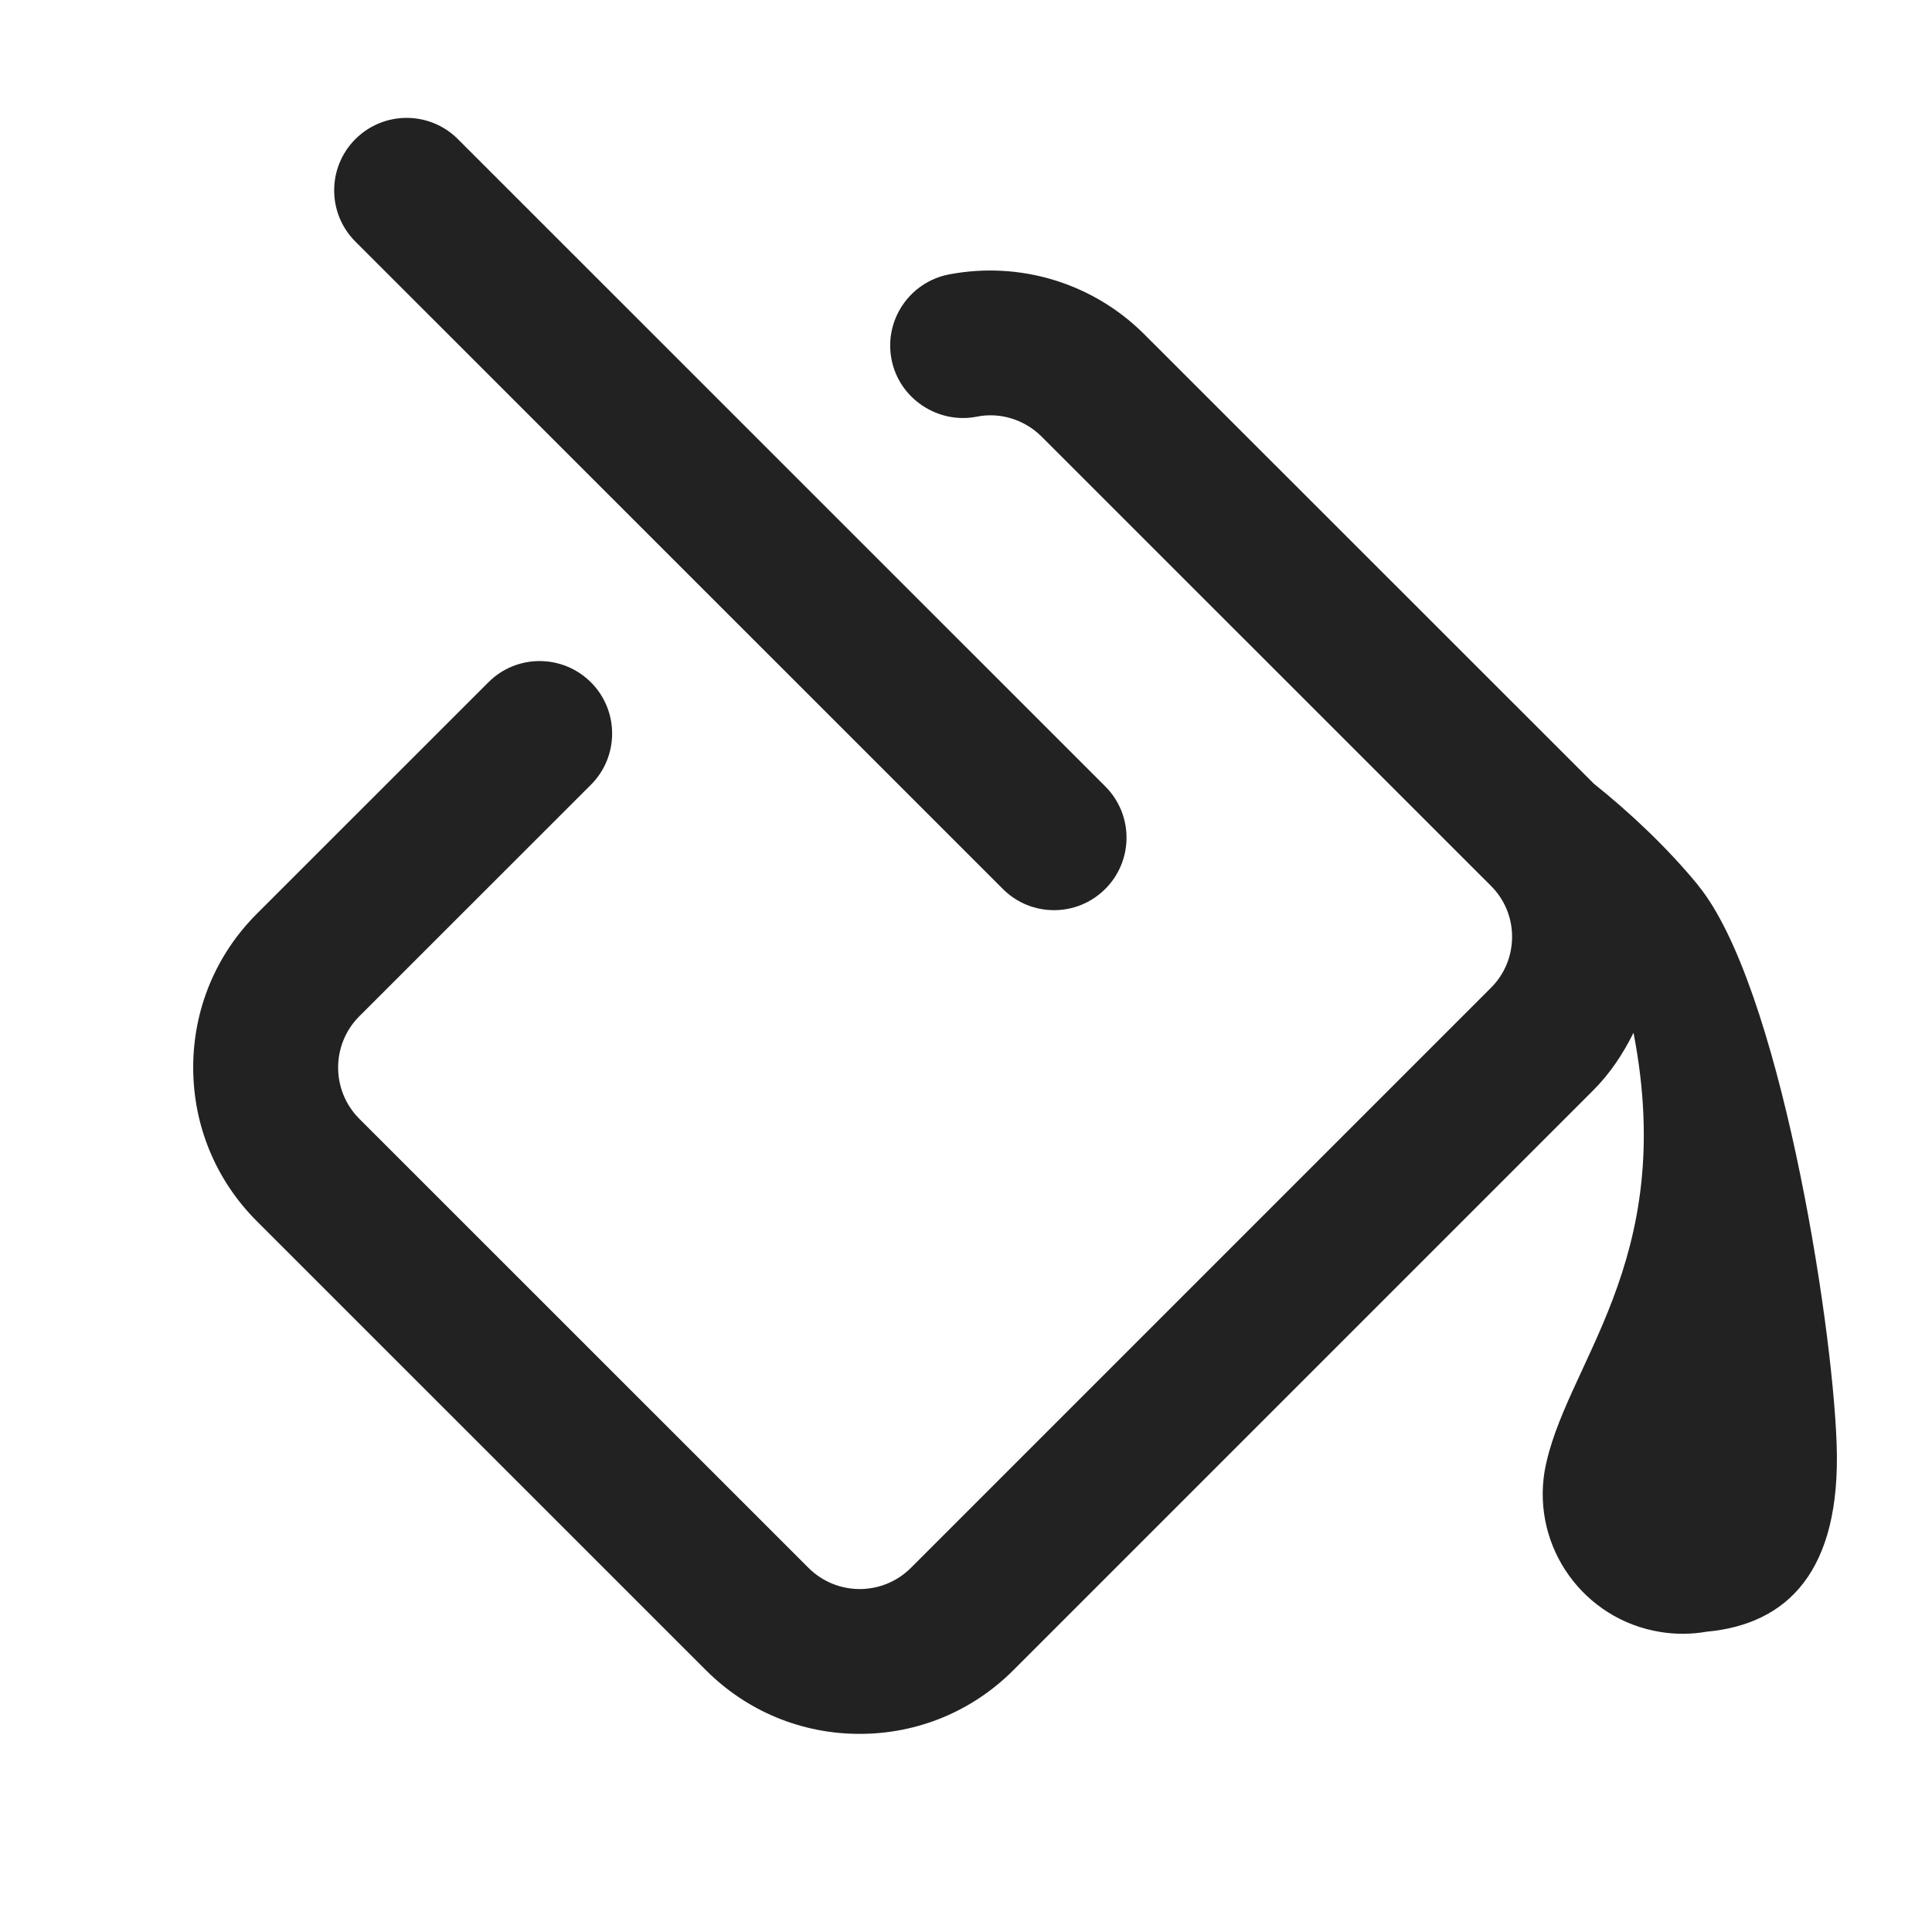 <?xml version="1.0" encoding="UTF-8"?>
<svg xmlns="http://www.w3.org/2000/svg" width="20" height="20" viewBox="0 0 20 20">
  <path d="M10.911,9.422c-.192,0-.384-.073-.53-.22L3.679,2.501c-.293-.293-.293-.768,0-1.061s.768-.293,1.061,0l6.702,6.701c.293.293.293.768,0,1.061-.146.146-.338.22-.53.22Z" fill="#222"/>
  <path d="M17.583,9.169c-.322-.394-.717-.764-1.087-1.059-.001-.001-.002-.003-.003-.004l-4.649-4.647c-.529-.529-1.287-.759-2.021-.618-.407.079-.673.473-.594.879.078.406.479.671.879.594.242-.05.497.028.675.206l4.649,4.648c.143.142.221.329.221.529s-.078.389-.22.53l-6.003,6.003c-.293.293-.768.293-1.061,0l-4.649-4.648c-.293-.293-.293-.769,0-1.062l2.397-2.396c.293-.293.293-.768,0-1.061-.293-.292-.768-.294-1.061,0l-2.397,2.396c-.425.425-.659.99-.659,1.591,0,.602.234,1.167.659,1.592l4.649,4.648c.425.425.99.659,1.591.659s1.166-.234,1.591-.659l6.003-6.003c.176-.176.31-.38.417-.596.464,2.394-.725,3.437-.921,4.543-.128.789.408,1.532,1.198,1.66.16.026.323.025.482-.003.834-.077,1.39-.626,1.344-1.938-.045-1.312-.599-4.764-1.432-5.785Z" fill="#222"/>
</svg>